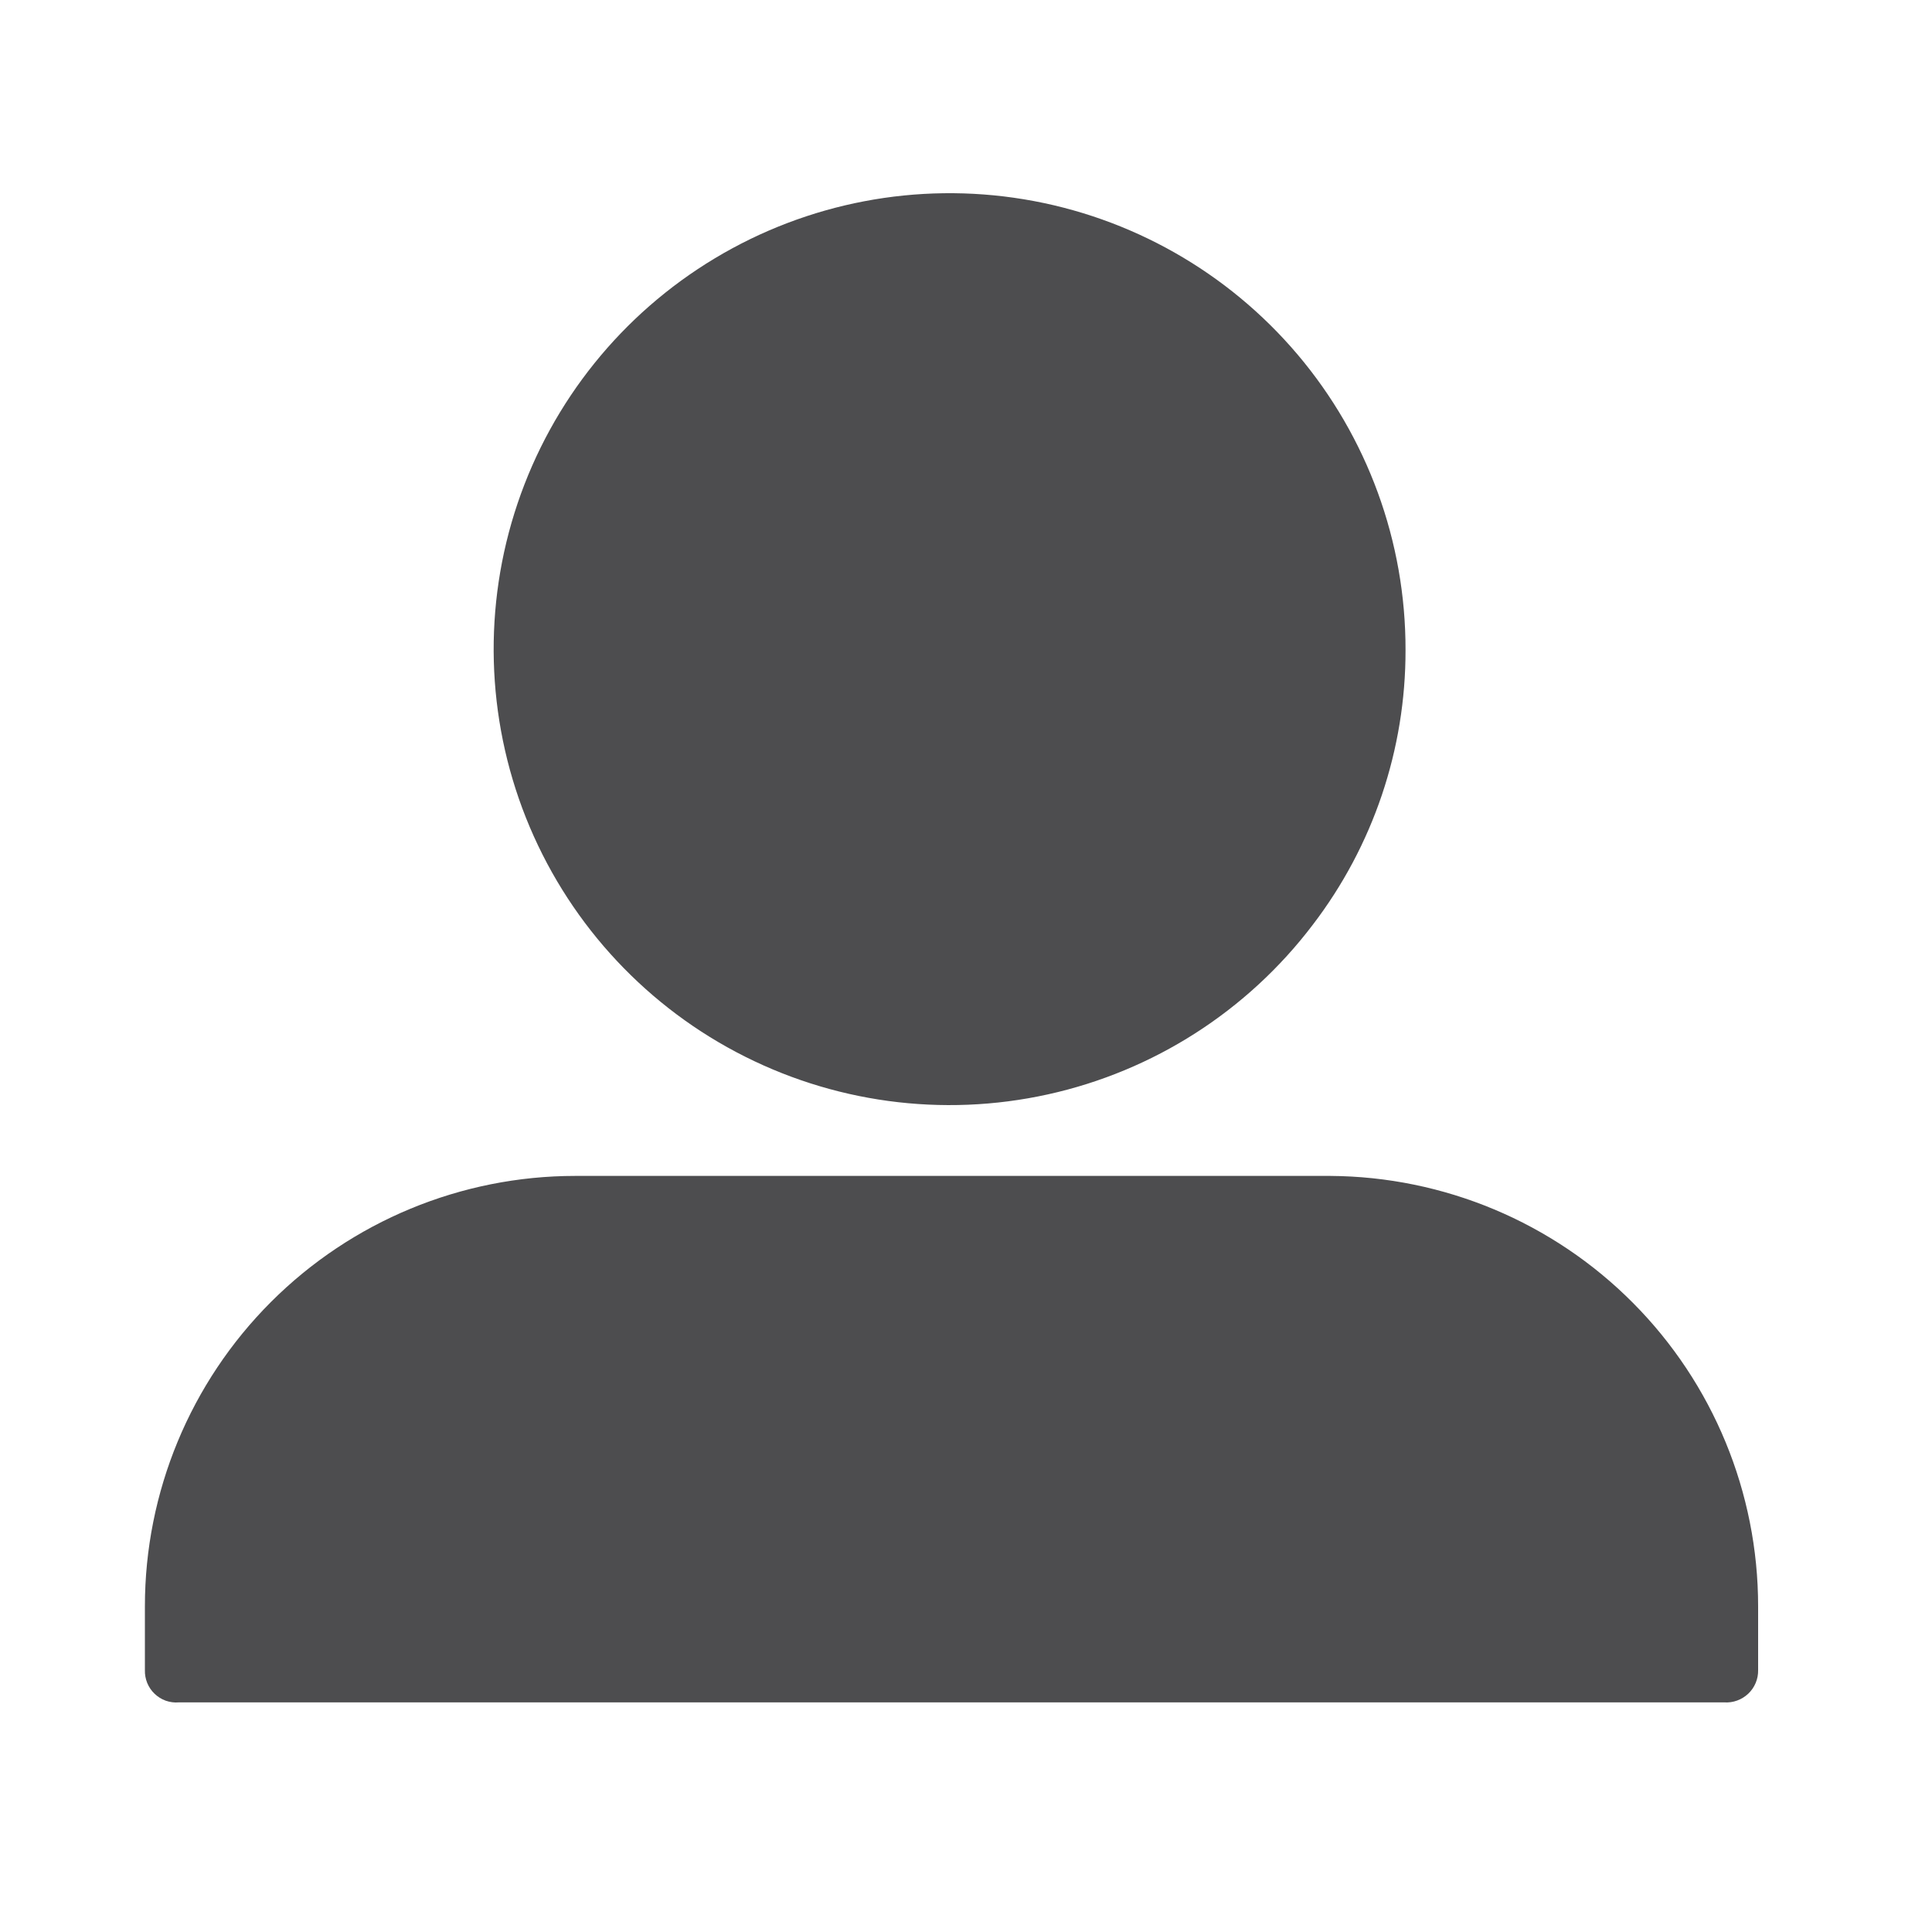 <svg width="40" height="40" viewBox="0 0 40 40" fill="none" xmlns="http://www.w3.org/2000/svg">
<path d="M29.1 13.457C29.104 15.513 28.429 17.513 27.18 19.146C25.826 20.931 23.882 22.176 21.695 22.658C19.507 23.141 17.22 22.83 15.24 21.781C13.261 20.733 11.719 19.014 10.89 16.933C10.062 14.852 10 12.544 10.716 10.422C11.432 8.299 12.88 6.501 14.8 5.348C16.72 4.194 18.988 3.761 21.198 4.126C23.408 4.491 25.416 5.63 26.864 7.339C28.311 9.048 29.104 11.216 29.1 13.457Z" fill="#4D4D4F"/>
<path d="M36.4 33.257V34.577C36.402 34.667 36.385 34.758 36.35 34.842C36.315 34.926 36.263 35.002 36.197 35.065C36.131 35.127 36.053 35.176 35.968 35.207C35.882 35.239 35.791 35.252 35.7 35.246H3.7C3.609 35.254 3.518 35.241 3.431 35.211C3.345 35.18 3.267 35.131 3.201 35.068C3.134 35.005 3.083 34.928 3.048 34.844C3.014 34.759 2.997 34.668 3 34.577V33.257C3 30.893 3.939 28.627 5.61 26.956C7.281 25.285 9.547 24.346 11.91 24.346H27.54C29.895 24.36 32.148 25.304 33.808 26.974C35.468 28.643 36.4 30.902 36.4 33.257Z" fill="#4D4D4F"/>
</svg>
